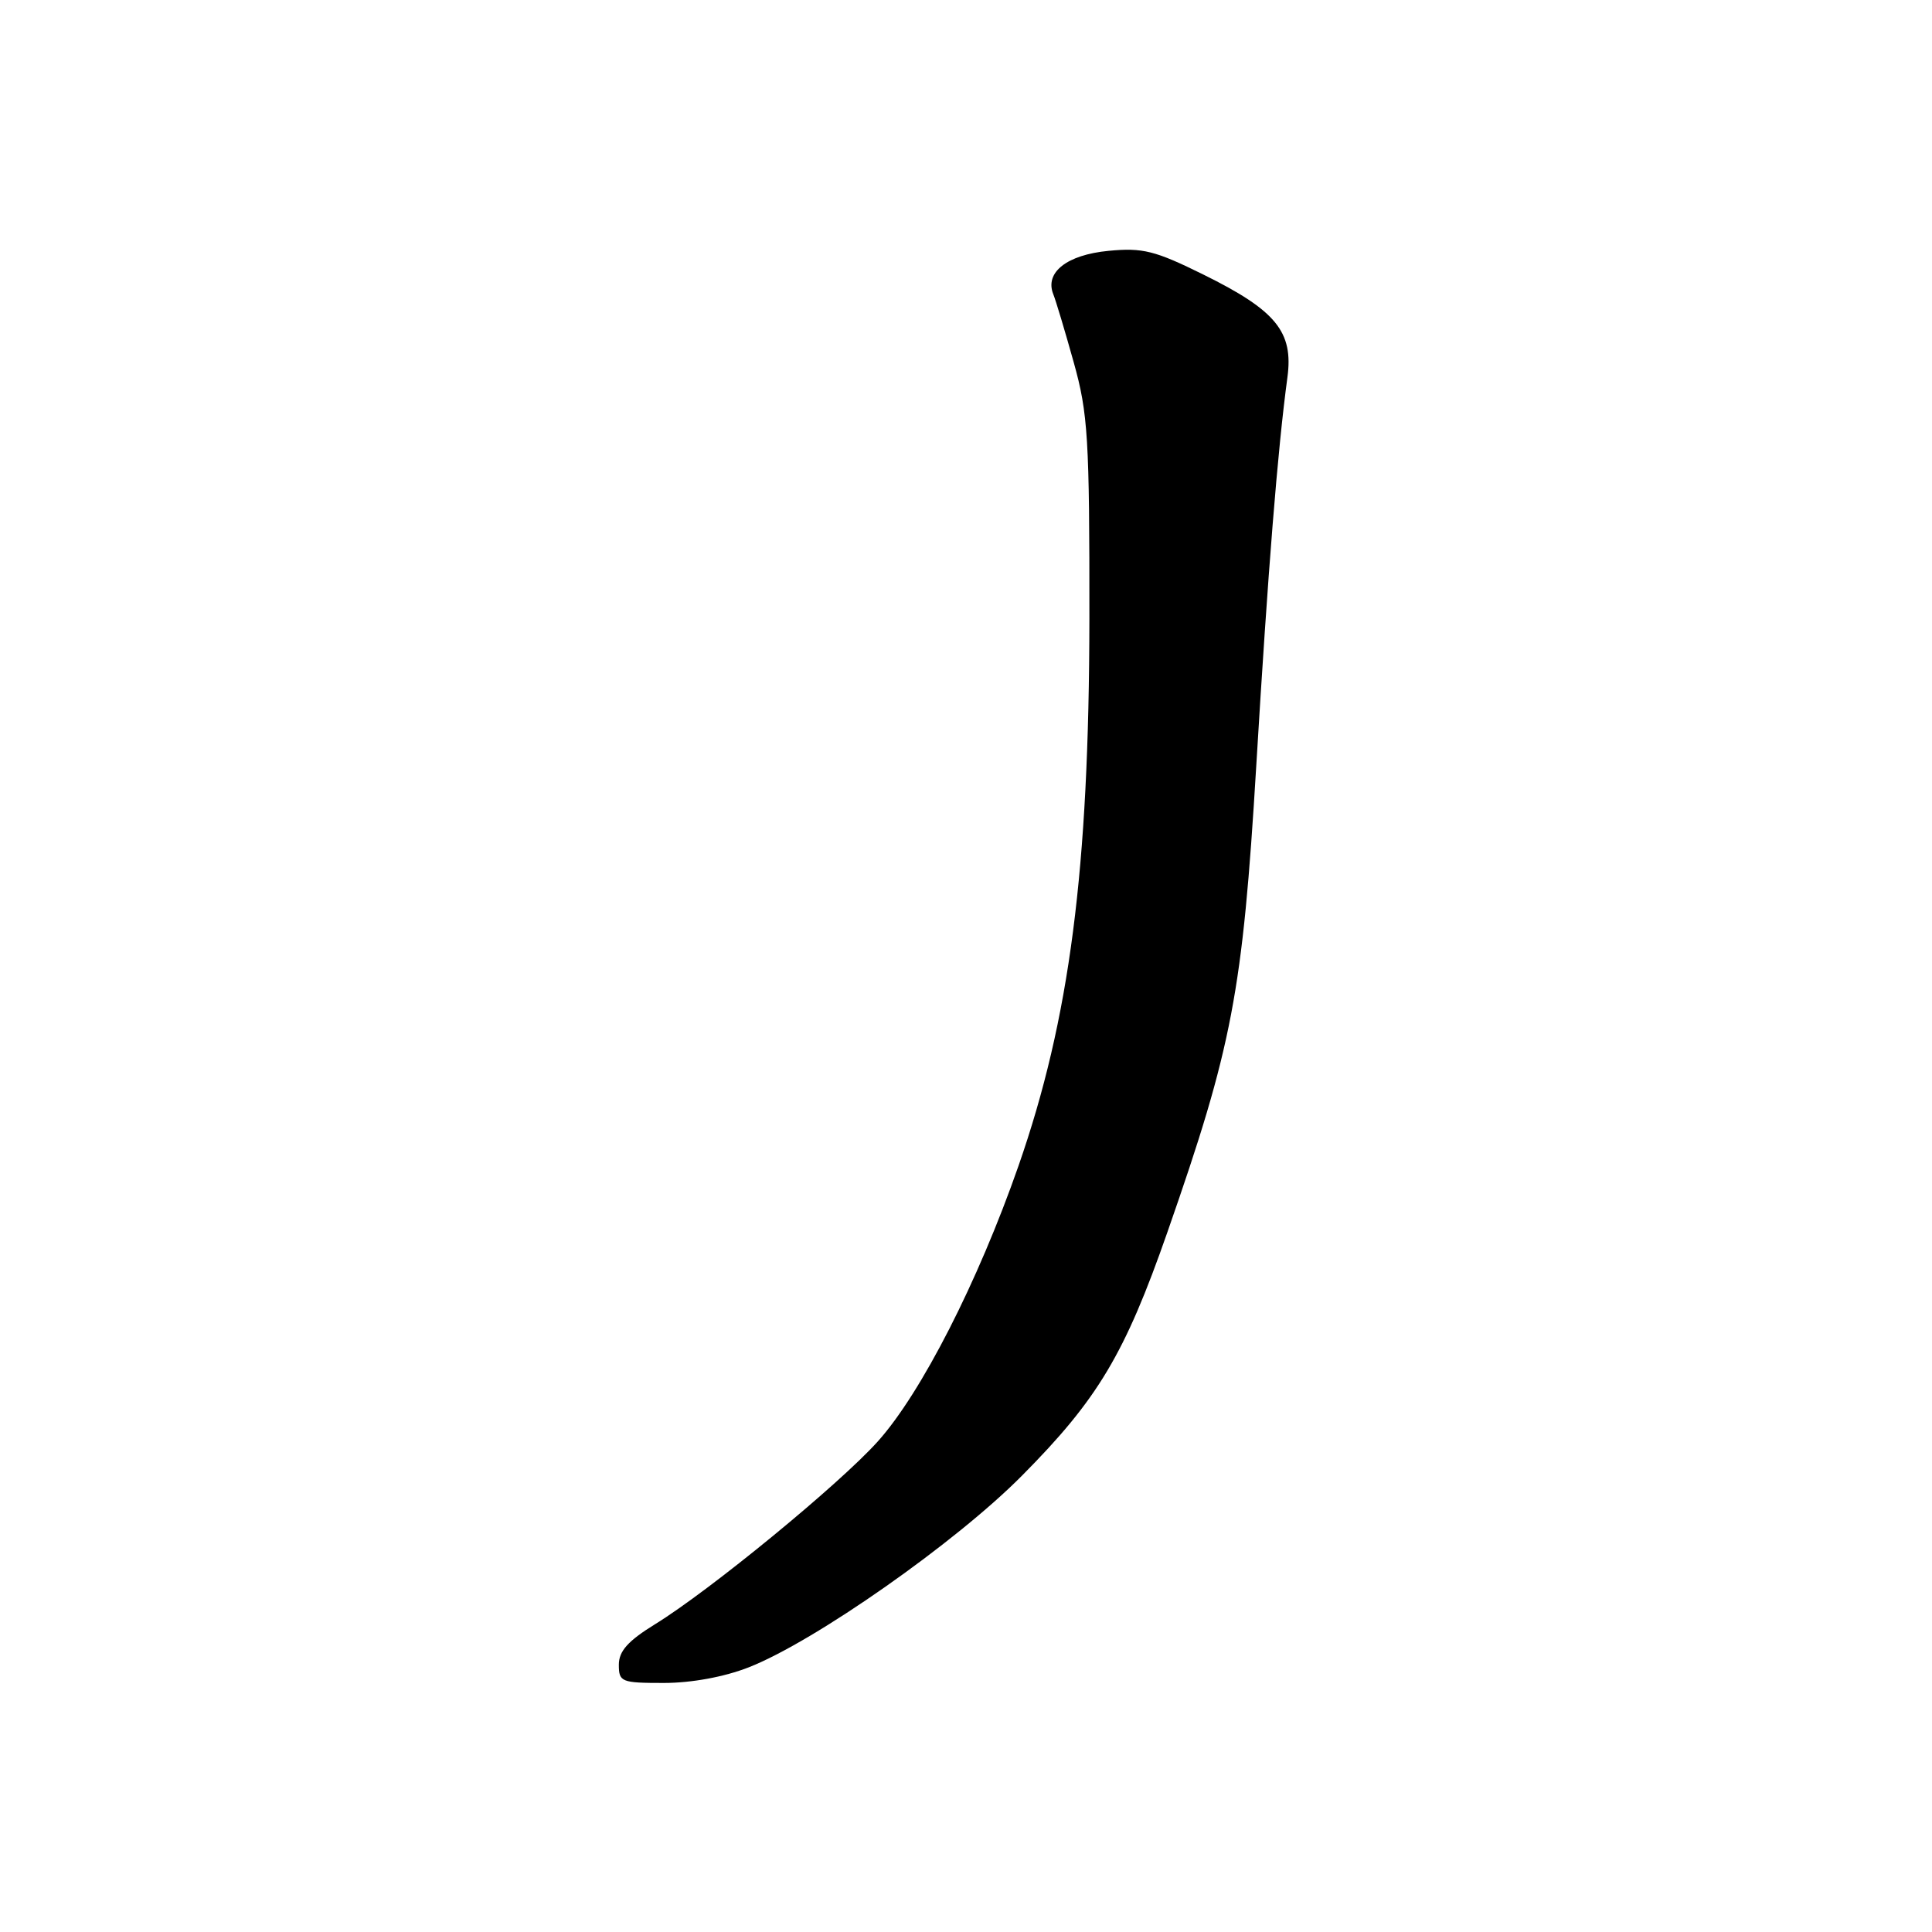 <?xml version="1.0" encoding="UTF-8" standalone="no"?>
<!DOCTYPE svg PUBLIC "-//W3C//DTD SVG 1.1//EN" "http://www.w3.org/Graphics/SVG/1.1/DTD/svg11.dtd" >
<svg xmlns="http://www.w3.org/2000/svg" xmlns:xlink="http://www.w3.org/1999/xlink" version="1.1" viewBox="0 0 256 256">
 <g >
 <path fill="currentColor"
d=" M 99.21 220.93 C 107.93 217.51 126.65 204.39 135.43 195.52 C 145.48 185.39 149.05 179.41 154.69 163.26 C 163.29 138.63 164.65 131.53 166.46 101.50 C 168.02 75.52 169.30 59.54 170.59 50.00 C 171.40 43.97 169.09 41.14 159.49 36.40 C 153.04 33.21 151.42 32.80 146.87 33.24 C 141.37 33.77 138.42 36.09 139.56 38.97 C 139.90 39.81 141.12 43.88 142.27 48.00 C 144.17 54.78 144.37 58.06 144.35 82.00 C 144.31 115.20 141.75 134.99 134.95 154.50 C 129.59 169.85 122.06 184.60 116.31 191.00 C 111.20 196.69 94.06 210.75 86.81 215.21 C 83.21 217.43 82.00 218.78 82.00 220.59 C 82.00 222.87 82.33 223.00 87.96 223.00 C 91.63 223.00 95.97 222.20 99.21 220.93 Z "/>
</g>
</svg>